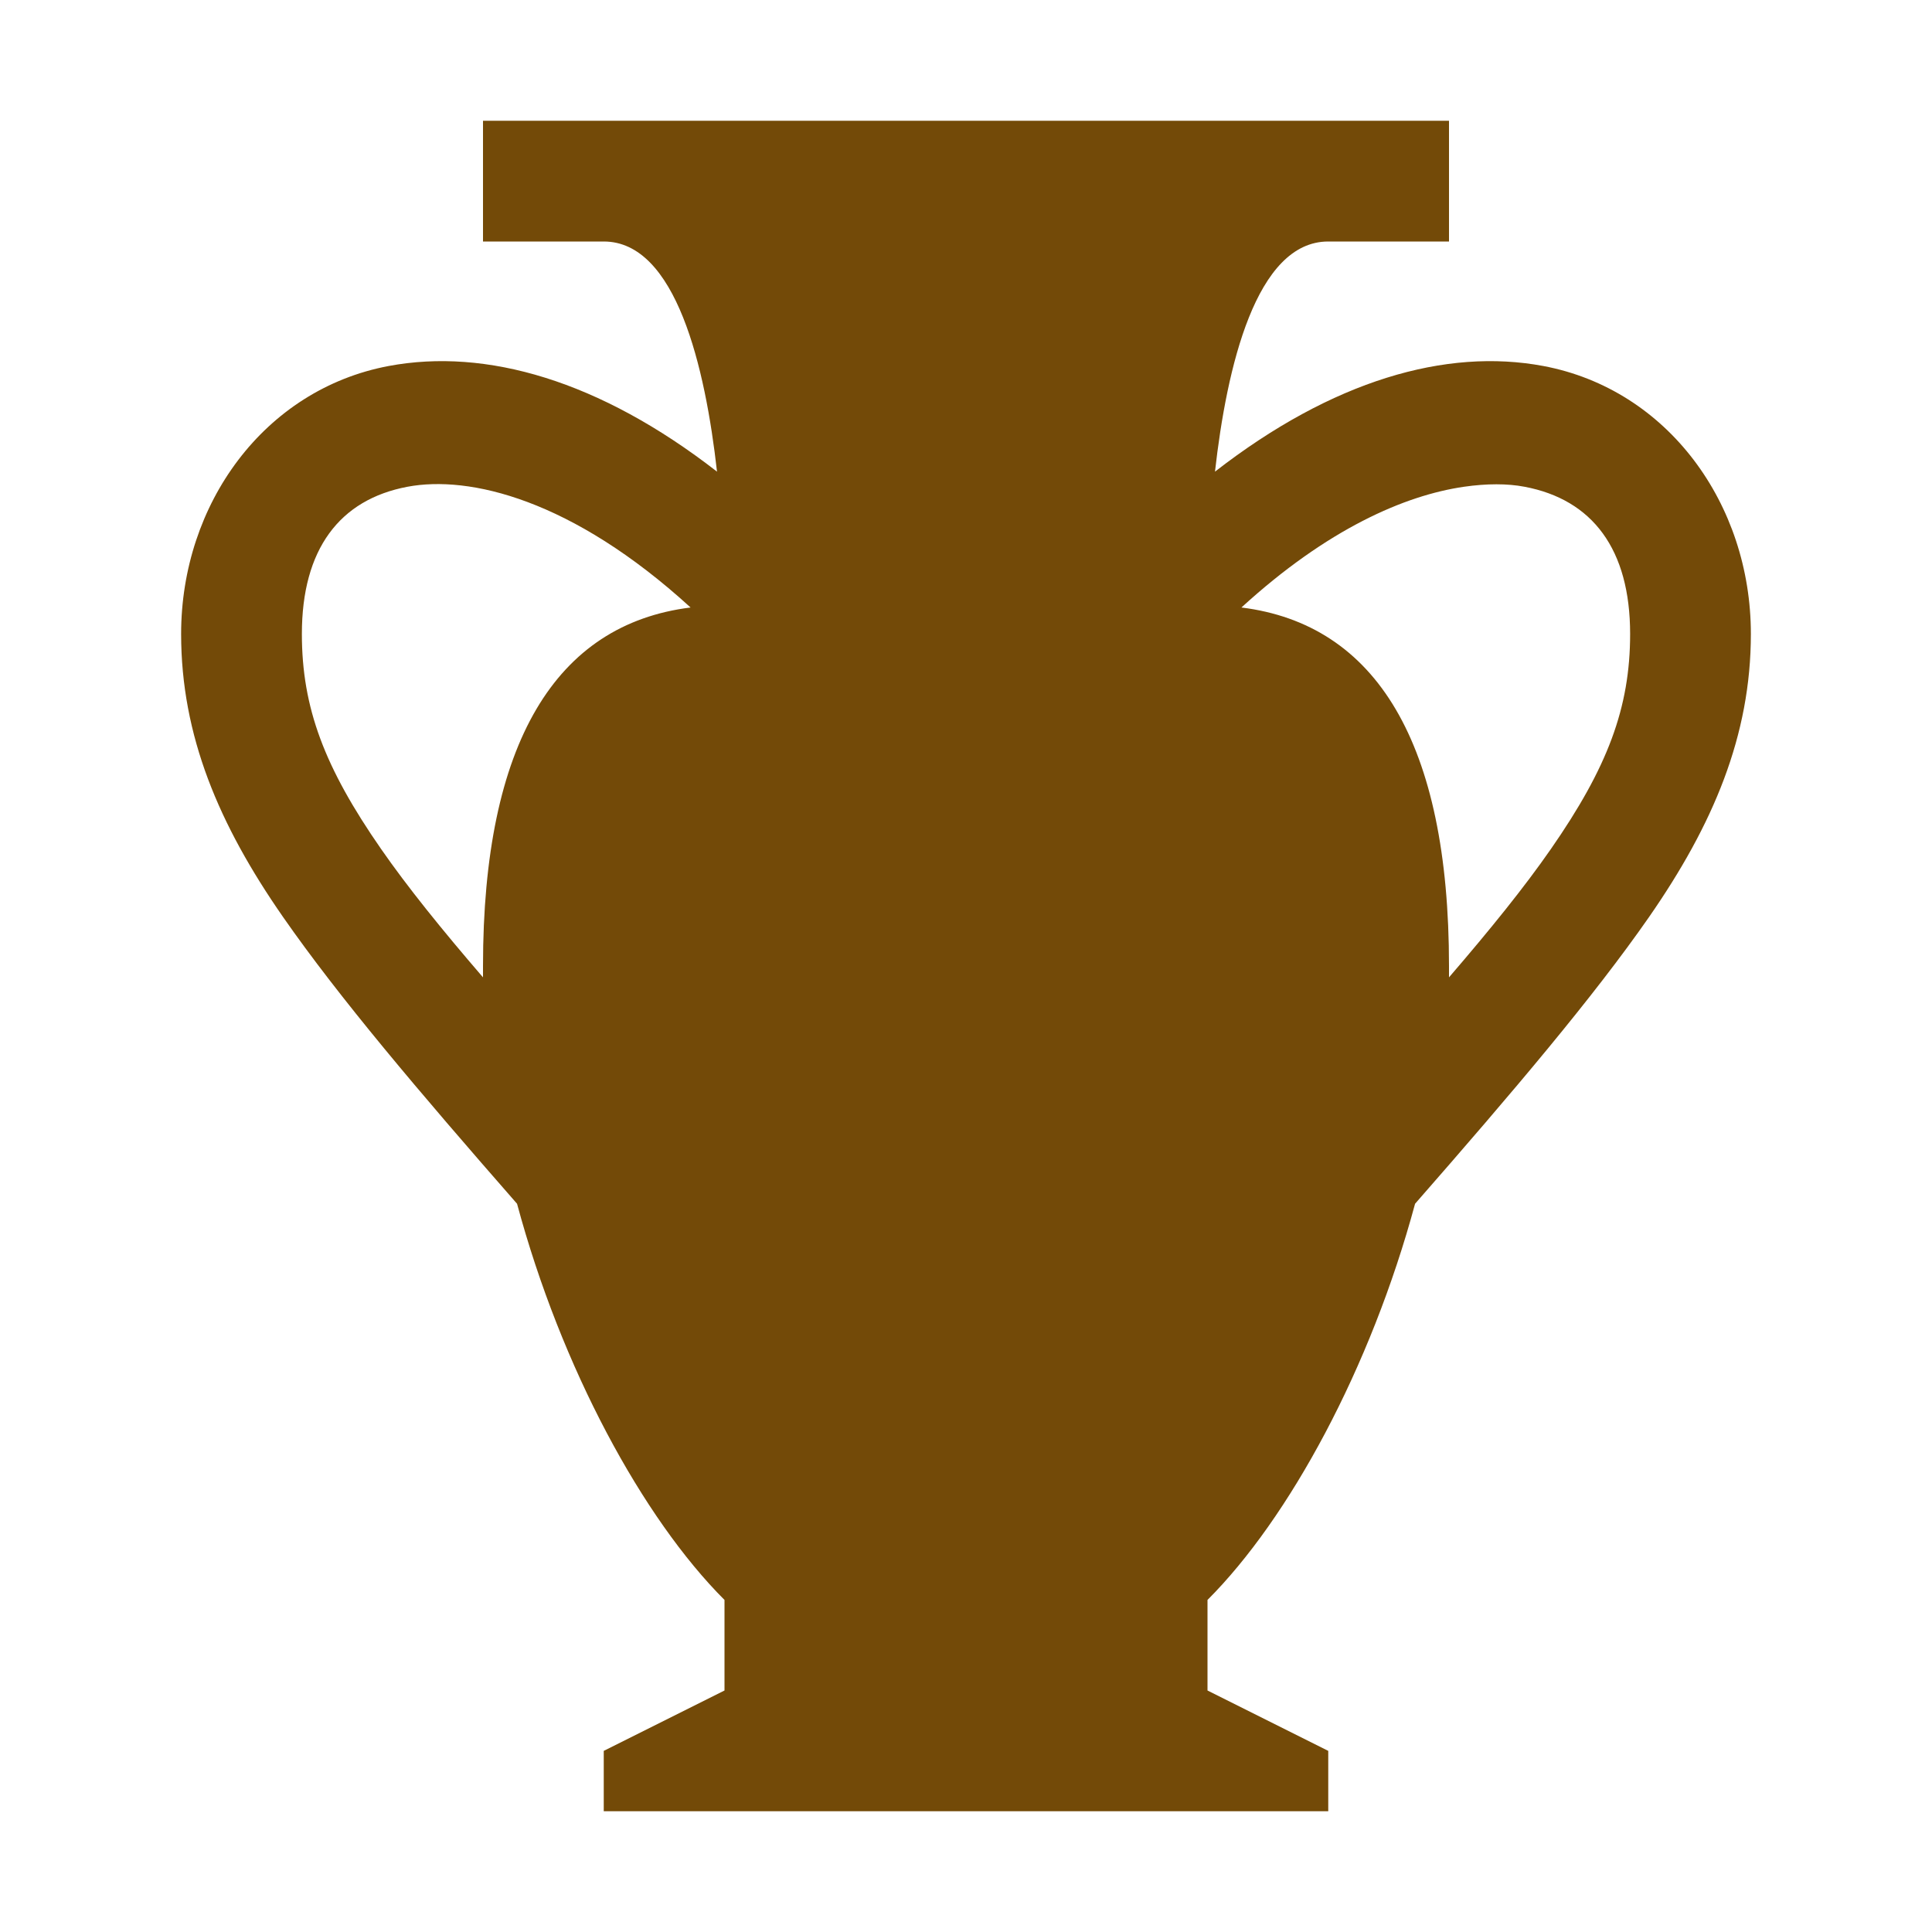<?xml version='1.0' encoding='utf-8'?>
<svg xmlns:dc="http://purl.org/dc/elements/1.1/" xmlns:cc="http://creativecommons.org/ns#" xmlns:rdf="http://www.w3.org/1999/02/22-rdf-syntax-ns#" xmlns="http://www.w3.org/2000/svg" version="1.1" width="100%" height="100%" viewBox="0 0 16 16" id="svg2">
  <defs id="defs6"/>
  <rect width="16" height="16" x="0" y="0" id="canvas" style="fill:none;stroke:none;visibility:hidden"/>
  <path d="M 3,0 3,1 4,1 C 4.599,1 4.841,2.043 4.938,2.906 3.965,2.15 3.025,1.88 2.219,2.031 1.188,2.225 0.5,3.174 0.5,4.25 c 0,0.842 0.312,1.579 0.844,2.344 0.465,0.668 1.12,1.44 1.938,2.375 C 3.648,10.328 4.322,11.572 5,12.25 L 5,13 4,13.5 4,14 10,14 10,13.5 9,13 9,12.25 c 0.678,-0.678 1.352,-1.922 1.719,-3.281 0.818,-0.935 1.473,-1.707 1.938,-2.375 C 13.188,5.829 13.5,5.092 13.5,4.25 13.5,3.174 12.812,2.225 11.781,2.031 10.975,1.88 10.035,2.15 9.062,2.906 9.159,2.043 9.401,1 10,1 L 11,1 11,0 3,0 z M 2.375,3.031 c 0.51,-0.096 1.36,0.101 2.344,1 C 3.604,4.17 3,5.15 3,7 3,7.031 3,7.062 3,7.094 2.659,6.698 2.376,6.348 2.156,6.031 1.688,5.357 1.5,4.863 1.5,4.25 1.5,3.55 1.811,3.137 2.375,3.031 z m 8.75,0 c 0.188,-0.027 0.359,-0.027 0.5,0 C 12.189,3.137 12.5,3.55 12.5,4.25 12.5,4.863 12.312,5.357 11.844,6.031 11.624,6.348 11.341,6.698 11,7.094 11,7.062 11,7.031 11,7 11,5.15 10.396,4.17 9.281,4.031 c 0.711,-0.65 1.352,-0.929 1.844,-1 z" id="archaeological-site" style="fill:#734a08;fill-opacity:1" transform="translate(1,1)"/>
</svg>
